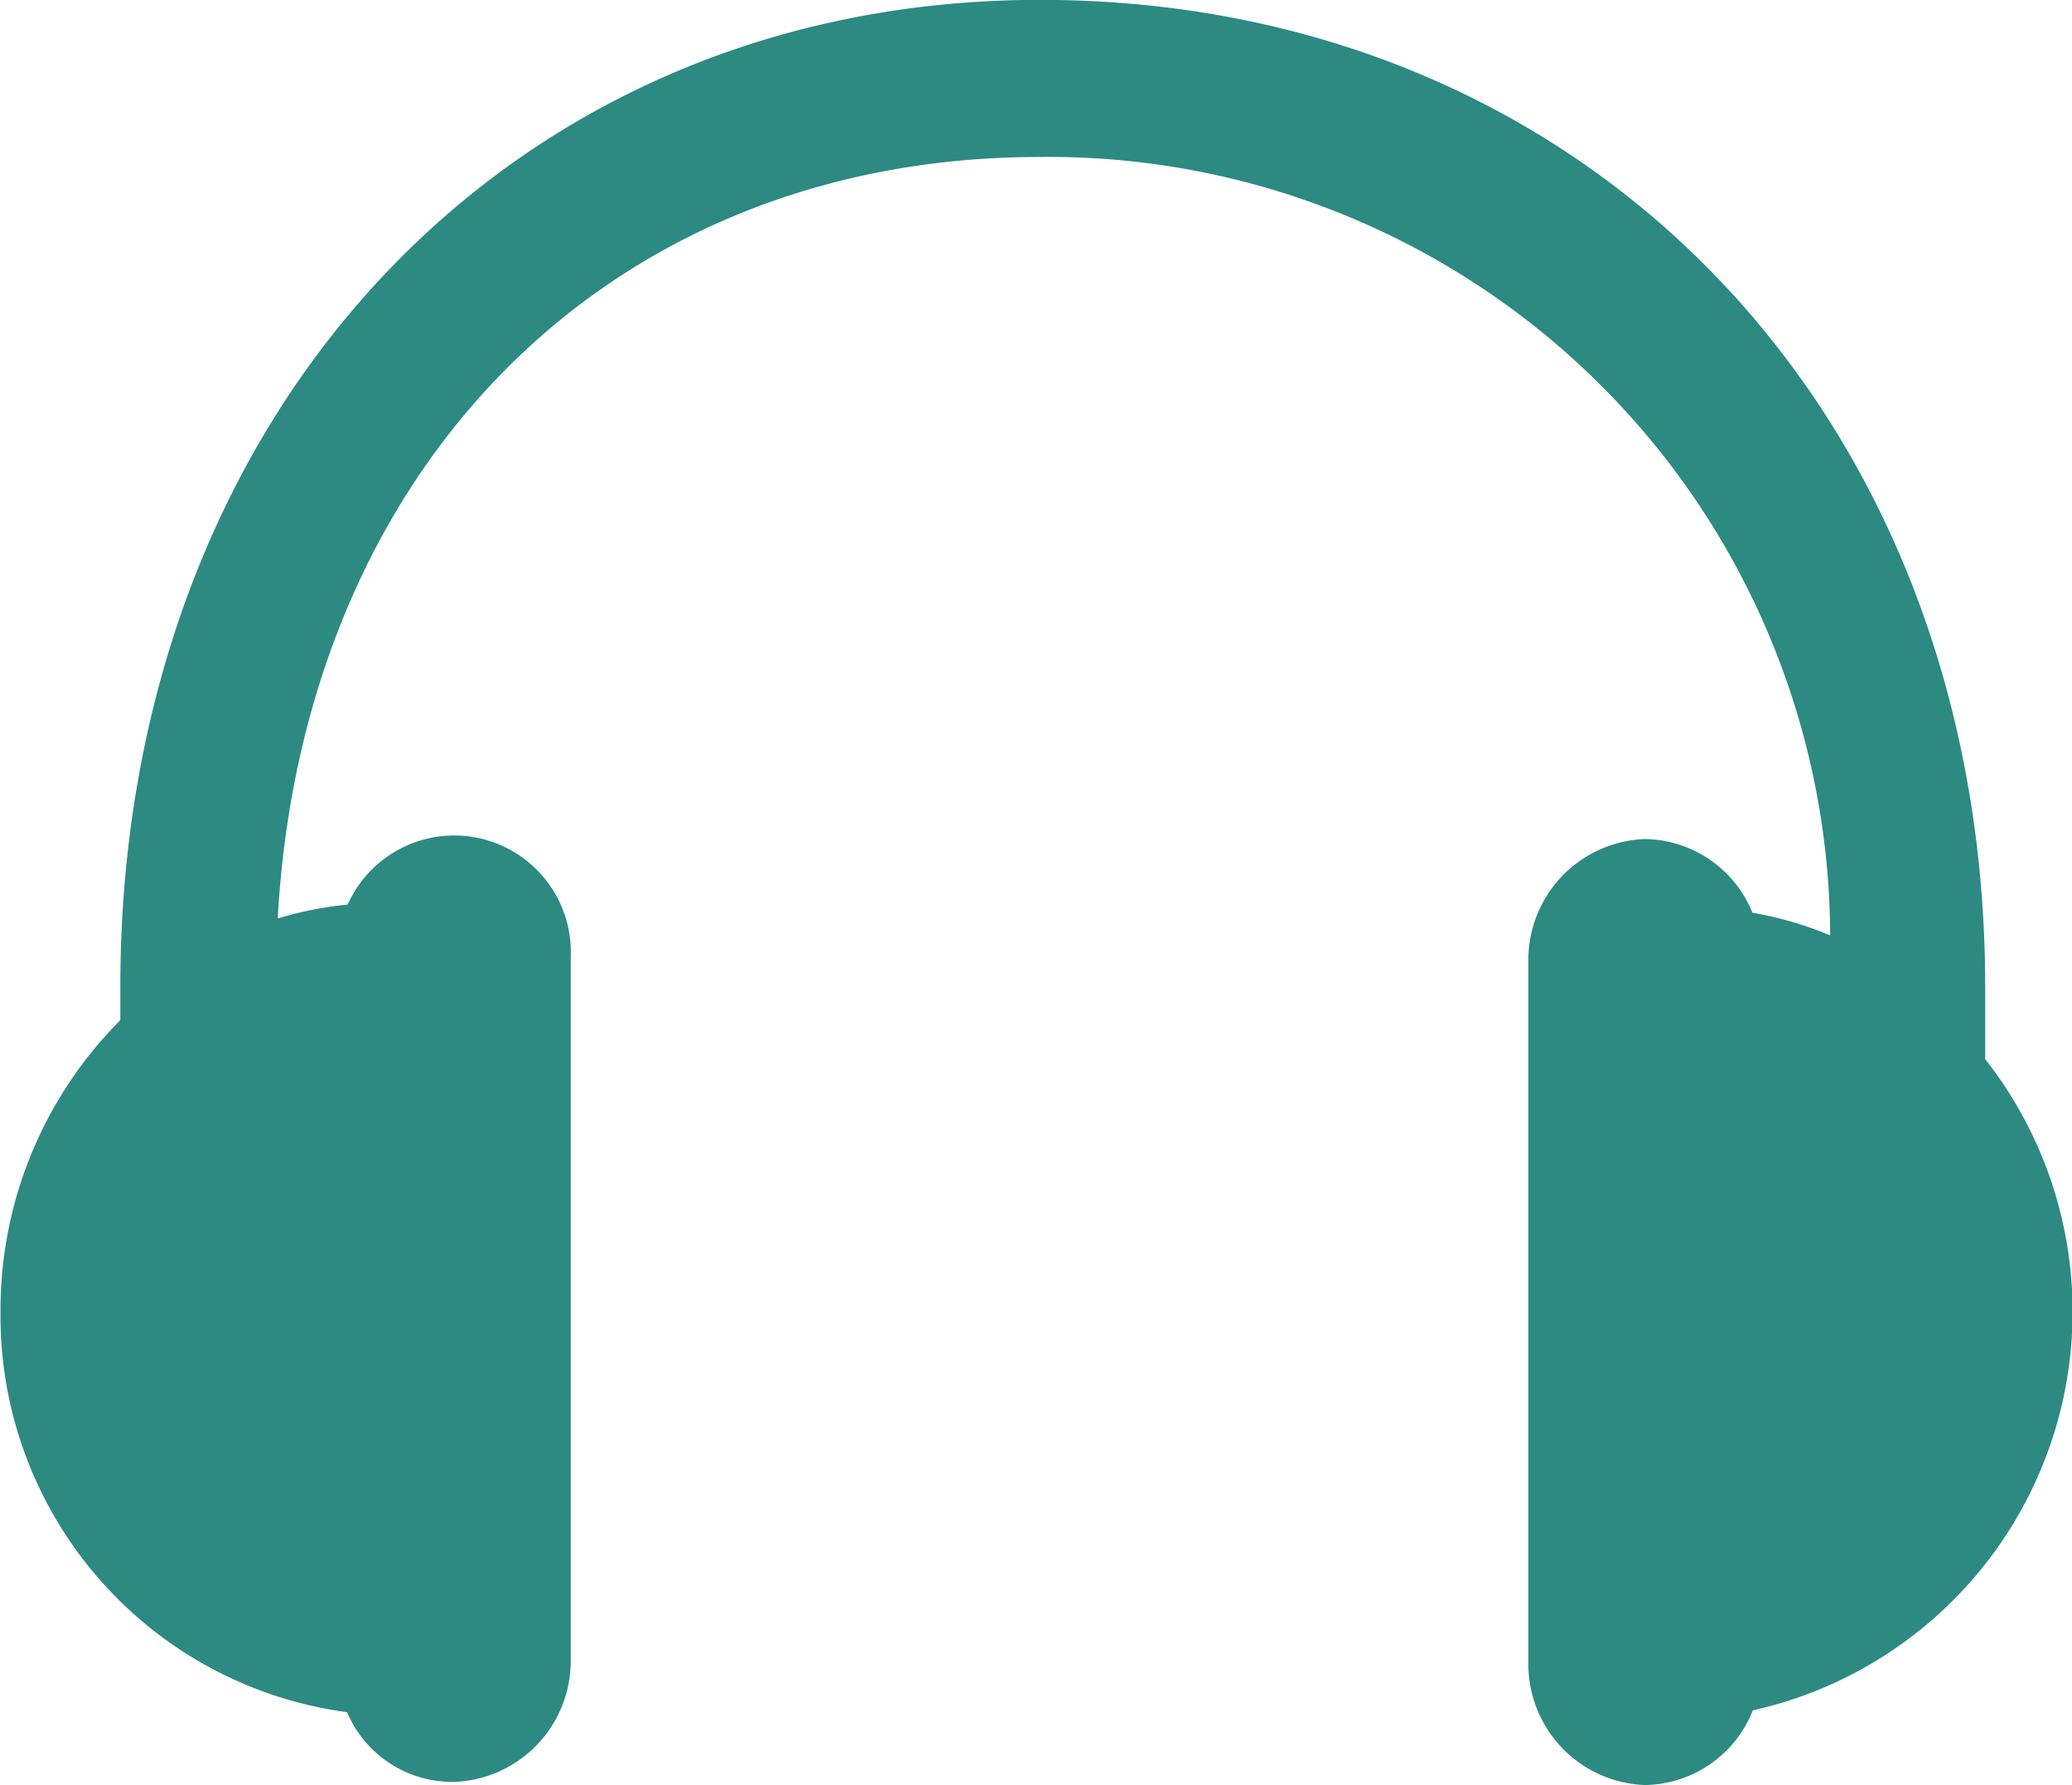 <svg xmlns="http://www.w3.org/2000/svg" width="15.825" height="13.637" viewBox="0 0 15.825 13.637">
  <g id="Component_271_55" data-name="Component 271 – 55" transform="translate(0.2 0.2)">
    <path id="Path_12242" data-name="Path 12242" d="M22.1,37.494a.673.673,0,0,0,.667.517.724.724,0,0,0,.692-.724V31.91A.691.691,0,0,0,22.1,31.7a2.506,2.506,0,0,0-.89.207c.074-3.723,2.546-6.308,6.032-6.308a6.168,6.168,0,0,1,6.229,6.463,2.524,2.524,0,0,0-.939-.31.7.7,0,0,0-.667-.543.724.724,0,0,0-.692.724v5.378a.724.724,0,0,0,.692.724.7.7,0,0,0,.667-.543,2.92,2.92,0,0,0,1.73-4.731v-.62c0-4.266-2.942-7.342-7.02-7.342-3.955,0-6.823,3.077-6.823,7.342v.336a2.933,2.933,0,0,0-.915,2.146A2.852,2.852,0,0,0,22.1,37.494Z" transform="translate(-19.5 -24.8)" fill="#2c8a82" stroke="#2c8a82" stroke-width="0.4"/>
  </g>
</svg>
